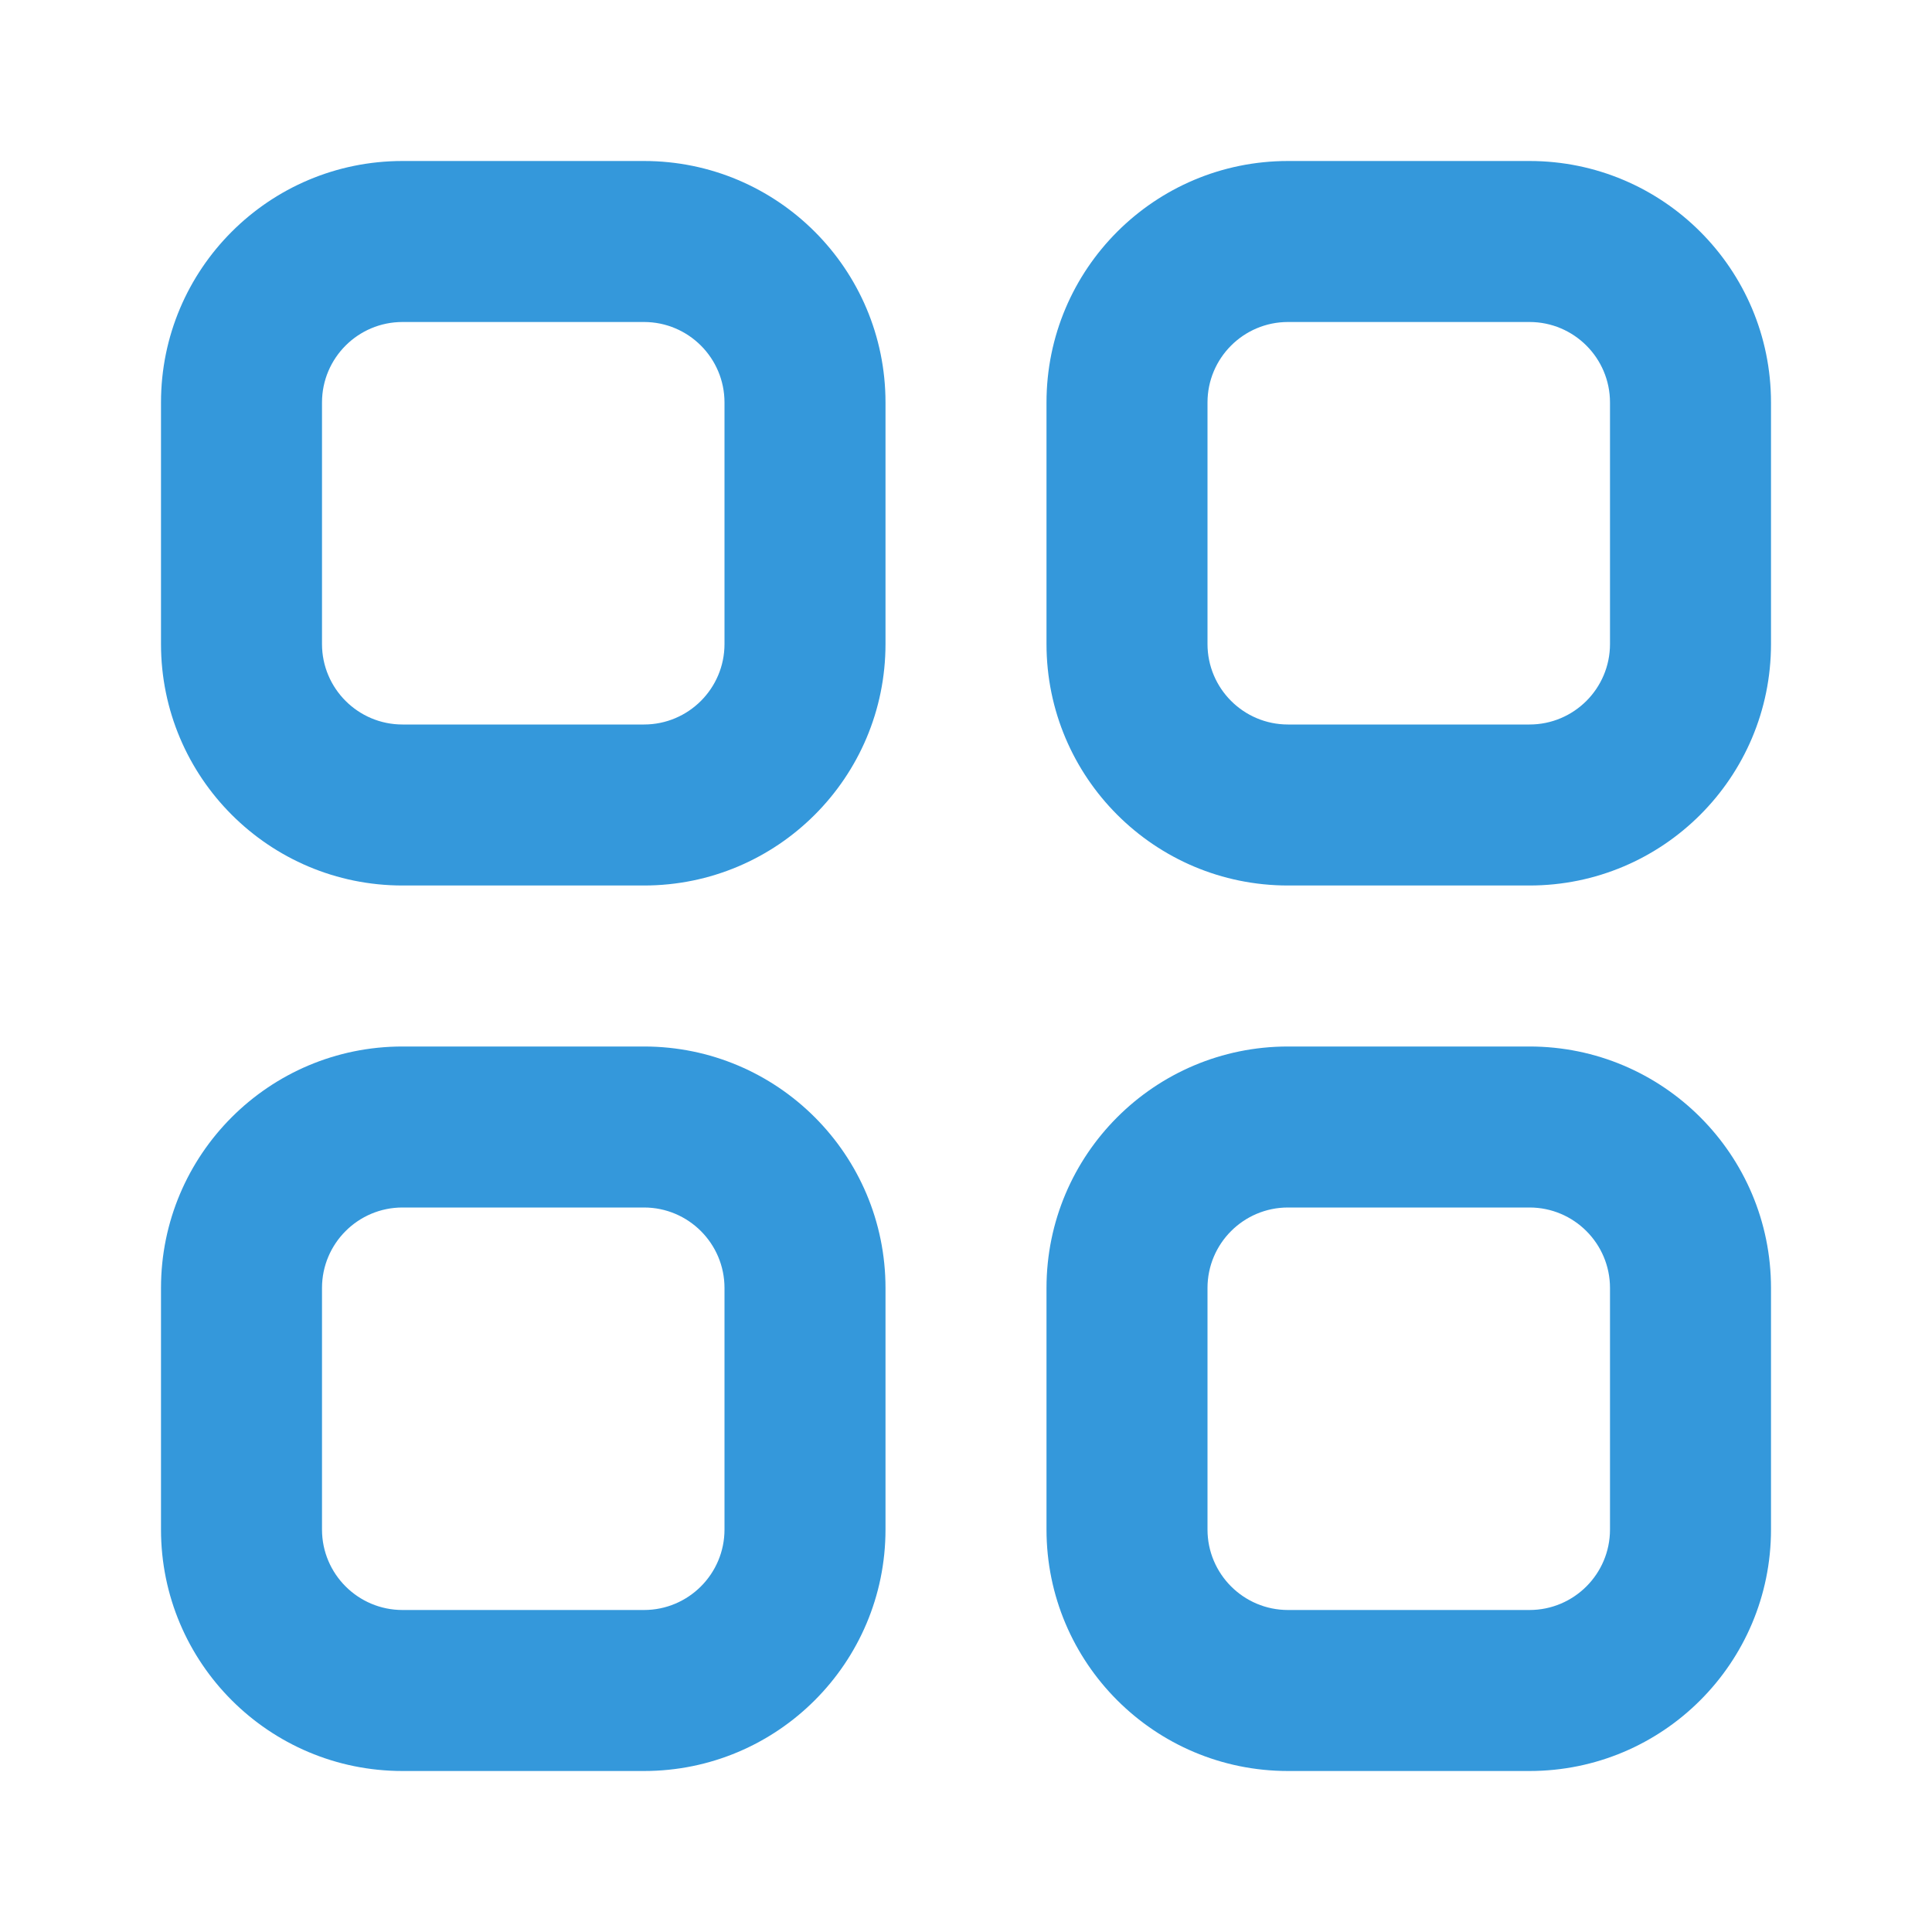 <svg width="24" height="24" viewBox="0 0 24 24" fill="none" xmlns="http://www.w3.org/2000/svg">
<g id="Icon / 24px / Dashboard">
<g id="icon">
<path fill-rule="evenodd" clip-rule="evenodd" d="M5 2C3.343 2 2 3.343 2 5V8C2 9.657 3.343 11 5 11H8C9.657 11 11 9.657 11 8V5C11 3.343 9.657 2 8 2H5ZM4 5C4 4.448 4.448 4 5 4H8C8.552 4 9 4.448 9 5V8C9 8.552 8.552 9 8 9H5C4.448 9 4 8.552 4 8V5Z" fill="#3498DB"/>
<path fill-rule="evenodd" clip-rule="evenodd" d="M5 13C3.343 13 2 14.343 2 16V19C2 20.657 3.343 22 5 22H8C9.657 22 11 20.657 11 19V16C11 14.343 9.657 13 8 13H5ZM4 16C4 15.448 4.448 15 5 15H8C8.552 15 9 15.448 9 16V19C9 19.552 8.552 20 8 20H5C4.448 20 4 19.552 4 19V16Z" fill="#3498DB"/>
<path fill-rule="evenodd" clip-rule="evenodd" d="M13 5C13 3.343 14.343 2 16 2H19C20.657 2 22 3.343 22 5V8C22 9.657 20.657 11 19 11H16C14.343 11 13 9.657 13 8V5ZM16 4C15.448 4 15 4.448 15 5V8C15 8.552 15.448 9 16 9H19C19.552 9 20 8.552 20 8V5C20 4.448 19.552 4 19 4H16Z" fill="#3498DB"/>
<path fill-rule="evenodd" clip-rule="evenodd" d="M16 13C14.343 13 13 14.343 13 16V19C13 20.657 14.343 22 16 22H19C20.657 22 22 20.657 22 19V16C22 14.343 20.657 13 19 13H16ZM15 16C15 15.448 15.448 15 16 15H19C19.552 15 20 15.448 20 16V19C20 19.552 19.552 20 19 20H16C15.448 20 15 19.552 15 19V16Z" fill="#3498DB"/>
</g>
</g>
</svg>
